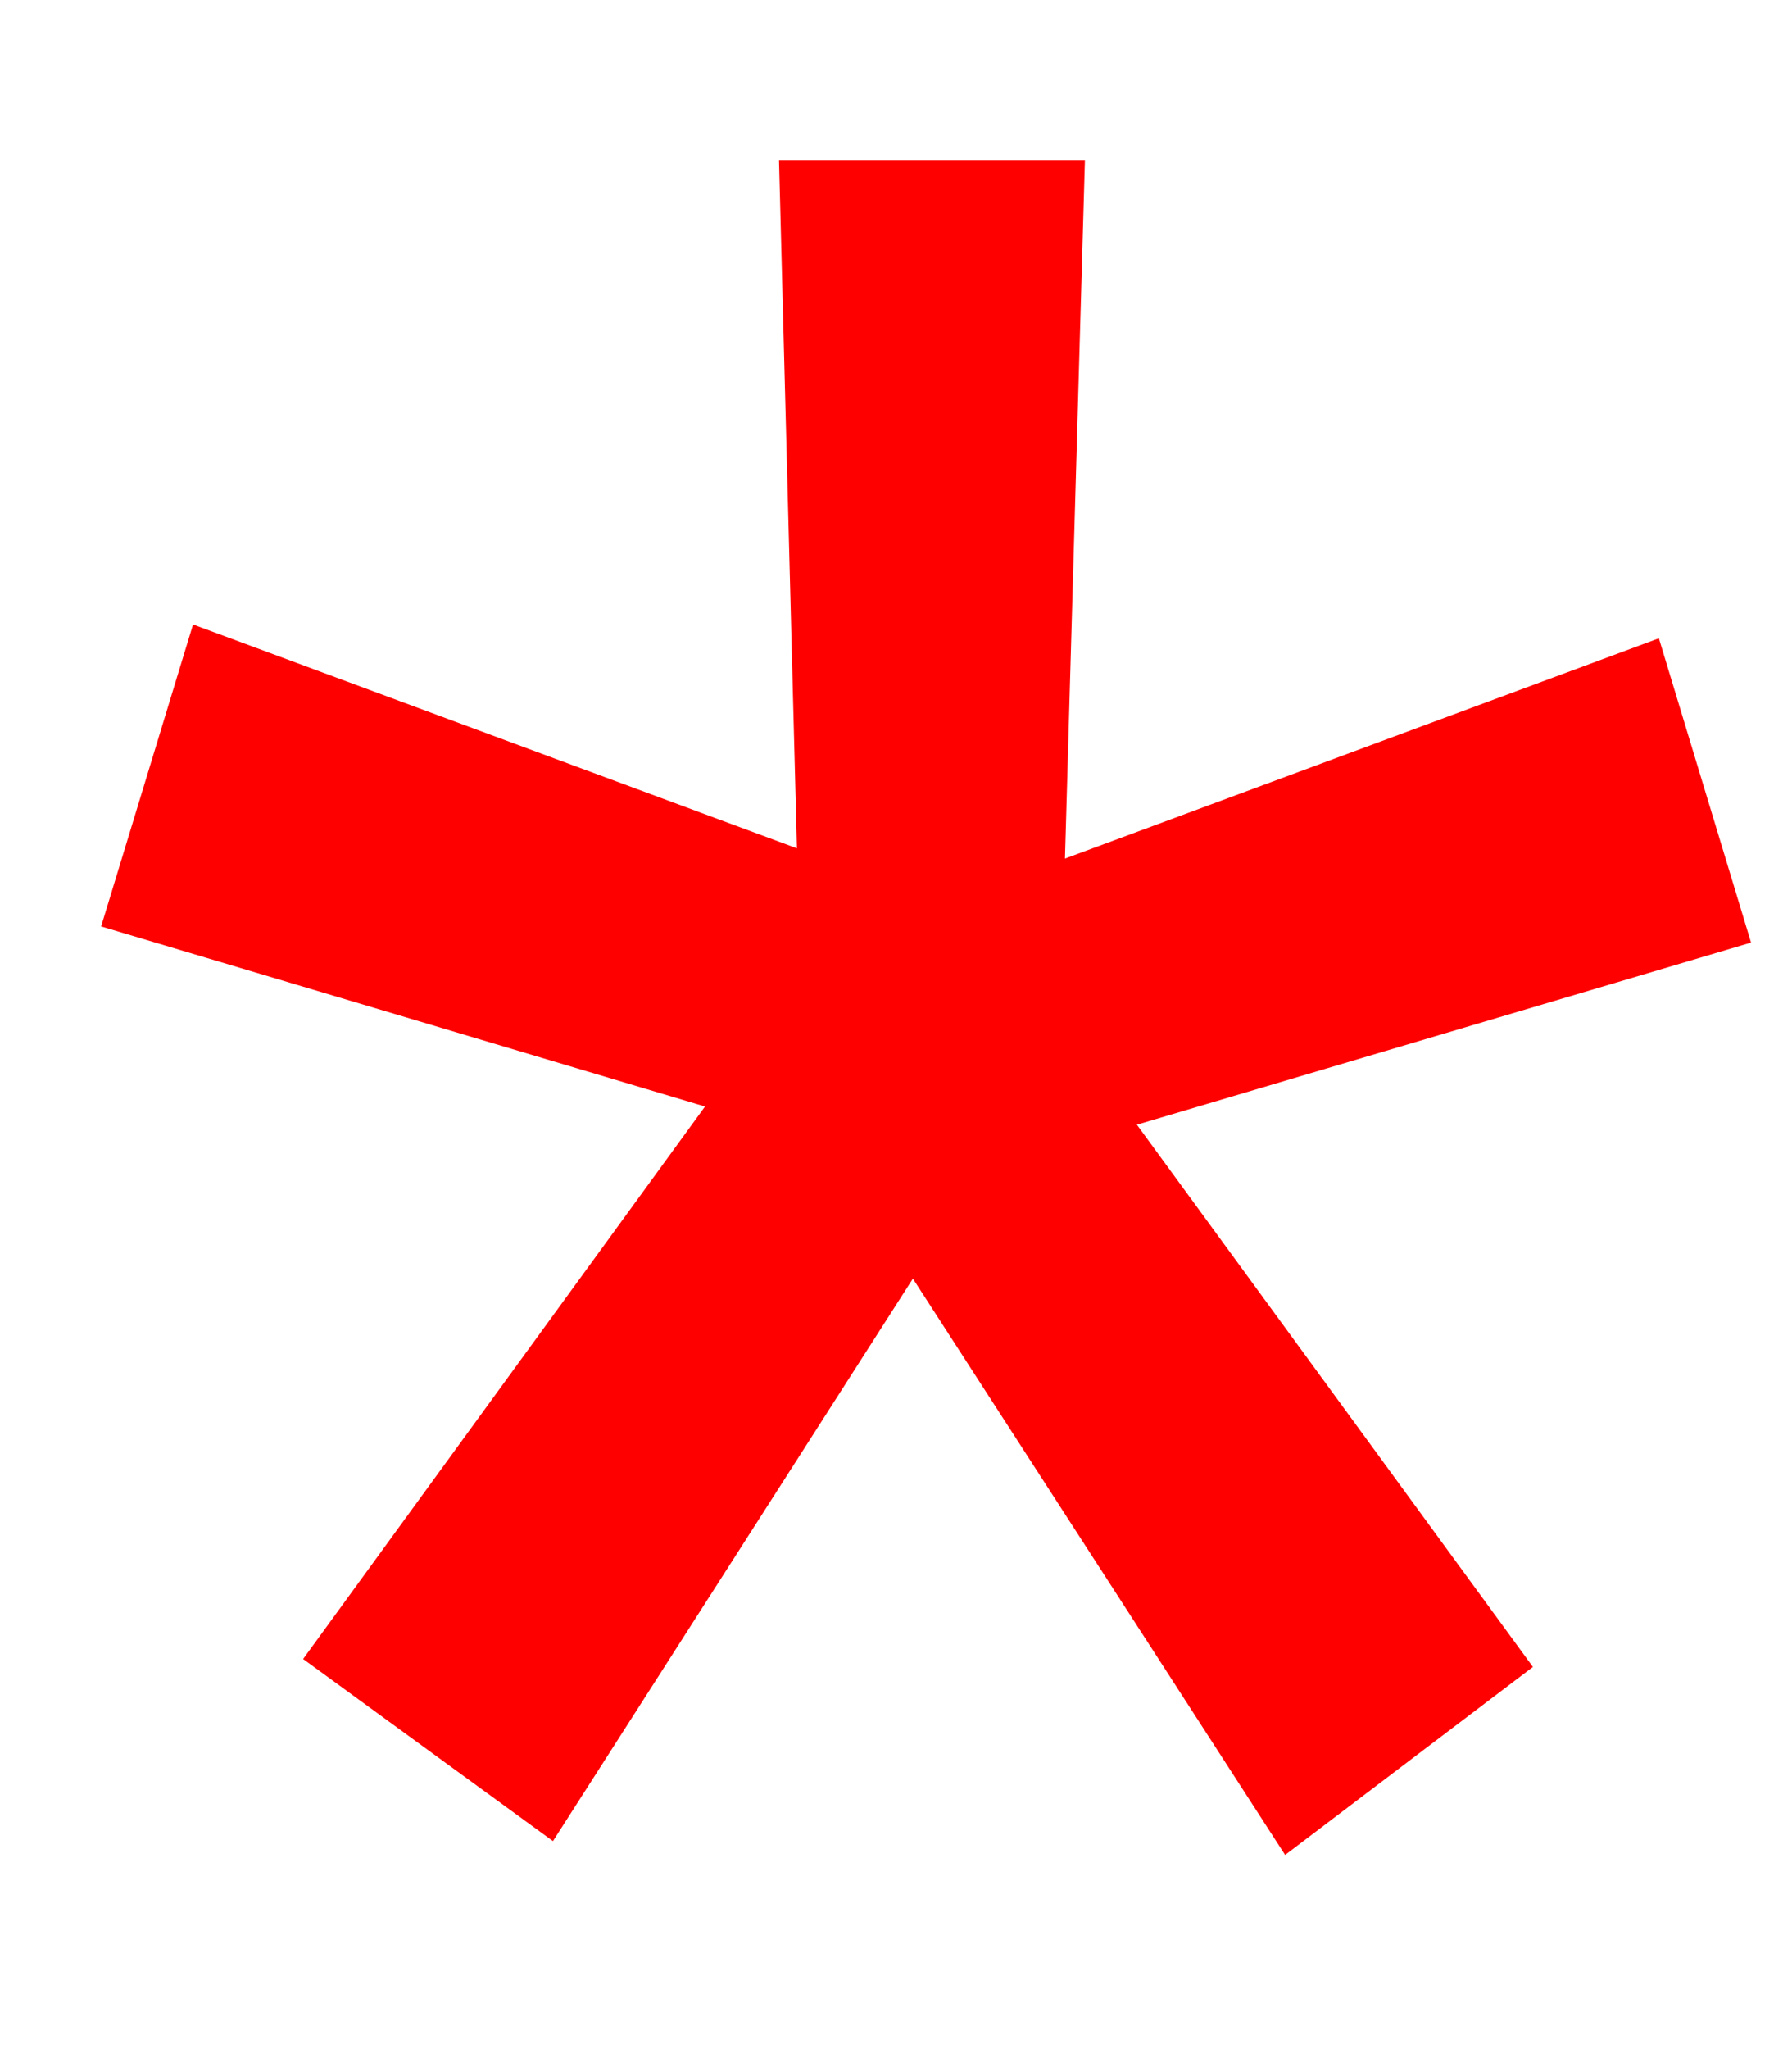 <svg width="7" height="8" viewBox="0 0 7 8" fill="none" xmlns="http://www.w3.org/2000/svg">
<path d="M2.754 4.32L0.395 3.617L0.754 2.438L3.113 3.312L3.043 0.625H4.238L4.16 3.352L6.48 2.492L6.84 3.68L4.441 4.391L5.988 6.508L5.02 7.242L3.566 4.992L2.16 7.188L1.184 6.477L2.754 4.32Z" fill="#FF0000"/>
</svg>
